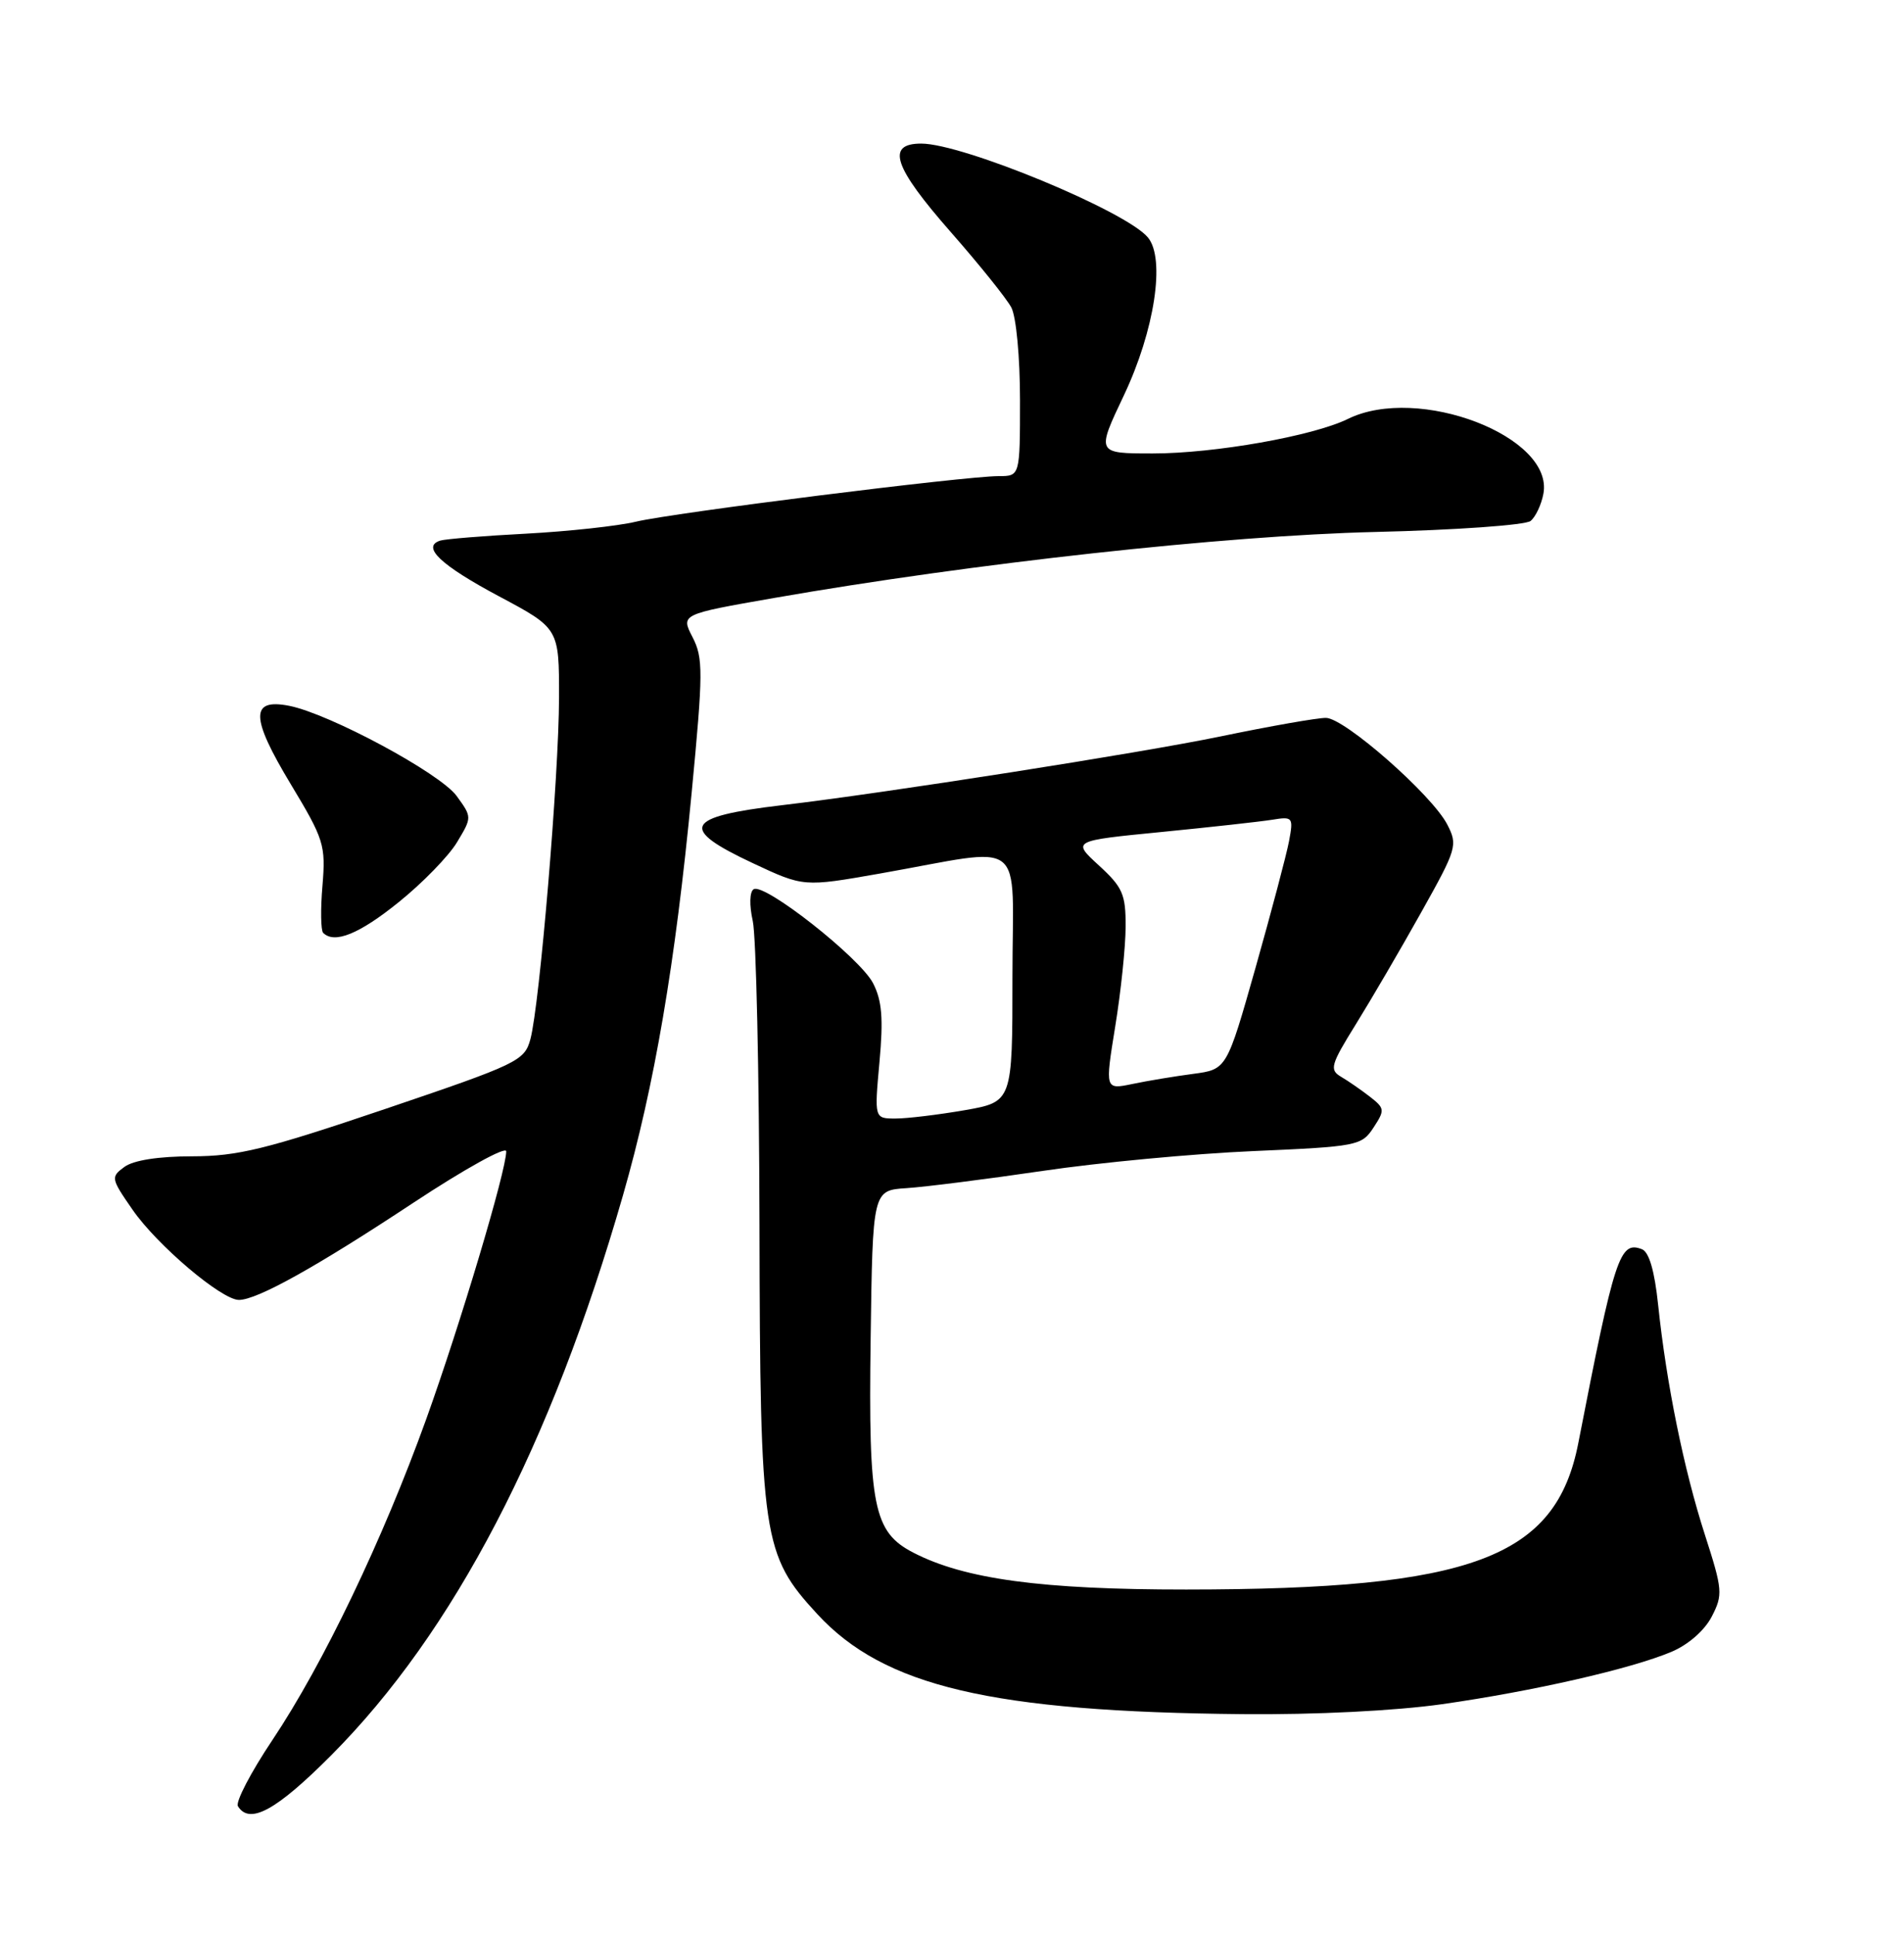 <?xml version="1.0" encoding="UTF-8" standalone="no"?>
<!DOCTYPE svg PUBLIC "-//W3C//DTD SVG 1.1//EN" "http://www.w3.org/Graphics/SVG/1.1/DTD/svg11.dtd" >
<svg xmlns="http://www.w3.org/2000/svg" xmlns:xlink="http://www.w3.org/1999/xlink" version="1.1" viewBox="0 0 252 256">
 <g >
 <path fill="currentColor"
d=" M 43.84 232.25 C 60.06 215.96 72.93 191.27 82.45 158.17 C 86.63 143.63 89.37 127.60 91.54 104.92 C 93.07 88.93 93.08 87.06 91.66 84.31 C 90.10 81.28 90.10 81.28 102.46 79.12 C 128.75 74.53 162.09 70.87 181.94 70.39 C 192.63 70.14 201.92 69.48 202.58 68.93 C 203.24 68.39 204.00 66.78 204.27 65.35 C 205.72 57.77 187.71 50.85 178.40 55.43 C 173.80 57.69 160.76 60.00 152.59 60.00 C 145.10 60.00 145.10 60.00 148.75 52.31 C 152.81 43.75 154.27 34.23 151.93 31.42 C 149.05 27.94 127.44 19.00 121.93 19.00 C 117.22 19.00 118.26 22.08 125.85 30.72 C 129.61 35.00 133.21 39.48 133.85 40.68 C 134.50 41.91 135.00 47.27 135.00 52.93 C 135.00 63.00 135.00 63.00 132.17 63.00 C 127.72 63.00 88.99 67.86 84.16 69.03 C 81.78 69.60 75.25 70.31 69.66 70.61 C 64.07 70.90 58.95 71.32 58.27 71.53 C 55.73 72.34 58.32 74.78 66.04 78.90 C 74.00 83.14 74.00 83.14 73.99 92.32 C 73.97 102.66 71.43 132.91 70.20 137.50 C 69.42 140.37 68.56 140.78 50.94 146.75 C 35.22 152.07 31.46 152.99 25.44 153.00 C 21.00 153.00 17.68 153.52 16.48 154.39 C 14.64 155.74 14.67 155.92 17.54 160.06 C 20.78 164.75 29.33 172.00 31.62 172.00 C 34.03 172.00 41.86 167.64 54.75 159.12 C 61.49 154.67 67.00 151.62 67.00 152.34 C 67.00 154.91 60.91 175.27 56.41 187.78 C 50.66 203.74 42.76 220.21 36.05 230.24 C 33.20 234.50 31.15 238.43 31.49 238.99 C 33.03 241.48 36.56 239.56 43.84 232.25 Z  M 190.88 225.49 C 202.89 223.78 215.87 220.82 221.23 218.56 C 223.44 217.63 225.60 215.74 226.55 213.91 C 228.05 211.00 228.00 210.38 225.64 203.05 C 222.86 194.44 220.55 183.06 219.46 172.67 C 218.99 168.16 218.26 165.65 217.31 165.29 C 214.37 164.16 213.71 166.20 208.90 190.91 C 205.94 206.16 194.85 210.30 157.00 210.32 C 137.90 210.33 127.67 208.95 120.88 205.44 C 115.60 202.71 114.93 199.34 115.23 177.23 C 115.50 157.50 115.50 157.50 120.00 157.21 C 122.47 157.05 130.57 156.02 138.00 154.93 C 145.43 153.83 157.95 152.65 165.83 152.31 C 179.65 151.71 180.22 151.60 181.78 149.21 C 183.31 146.88 183.28 146.65 181.32 145.12 C 180.17 144.23 178.46 143.04 177.50 142.48 C 175.93 141.55 176.10 140.92 179.48 135.48 C 181.52 132.19 185.40 125.55 188.10 120.72 C 192.83 112.27 192.96 111.83 191.54 109.08 C 189.51 105.16 177.96 95.01 175.50 94.99 C 174.40 94.97 168.10 96.08 161.50 97.45 C 150.90 99.64 117.33 104.91 103.50 106.54 C 90.56 108.07 89.80 109.61 99.68 114.23 C 106.36 117.36 106.36 117.36 116.43 115.59 C 136.22 112.10 134.00 110.38 134.00 129.27 C 134.00 145.79 134.00 145.79 127.67 146.90 C 124.19 147.50 120.07 148.00 118.53 148.00 C 115.72 148.00 115.72 148.00 116.40 140.53 C 116.93 134.74 116.73 132.38 115.55 130.09 C 113.81 126.73 101.17 116.78 99.75 117.66 C 99.21 117.99 99.16 119.75 99.63 121.86 C 100.08 123.86 100.48 141.93 100.52 162.00 C 100.60 203.57 100.92 205.70 108.17 213.57 C 117.00 223.15 131.26 226.50 164.50 226.81 C 174.09 226.90 184.66 226.37 190.88 225.49 Z  M 52.76 119.38 C 55.92 116.84 59.40 113.26 60.49 111.44 C 62.48 108.13 62.48 108.13 60.43 105.31 C 58.22 102.30 43.63 94.45 38.27 93.39 C 33.10 92.38 33.15 94.91 38.47 103.74 C 42.89 111.07 43.12 111.82 42.68 117.18 C 42.41 120.31 42.46 123.12 42.77 123.43 C 44.26 124.92 47.53 123.60 52.76 119.38 Z  M 147.60 135.84 C 148.35 131.25 148.97 125.31 148.98 122.63 C 149.00 118.32 148.59 117.40 145.44 114.51 C 141.88 111.25 141.88 111.25 153.69 110.09 C 160.19 109.45 166.79 108.72 168.36 108.47 C 171.11 108.02 171.20 108.13 170.61 111.29 C 170.27 113.09 168.27 120.63 166.18 128.03 C 162.36 141.50 162.36 141.50 157.93 142.09 C 155.49 142.41 151.87 143.01 149.87 143.43 C 146.25 144.18 146.25 144.18 147.60 135.84 Z "/>
</g>
</svg>